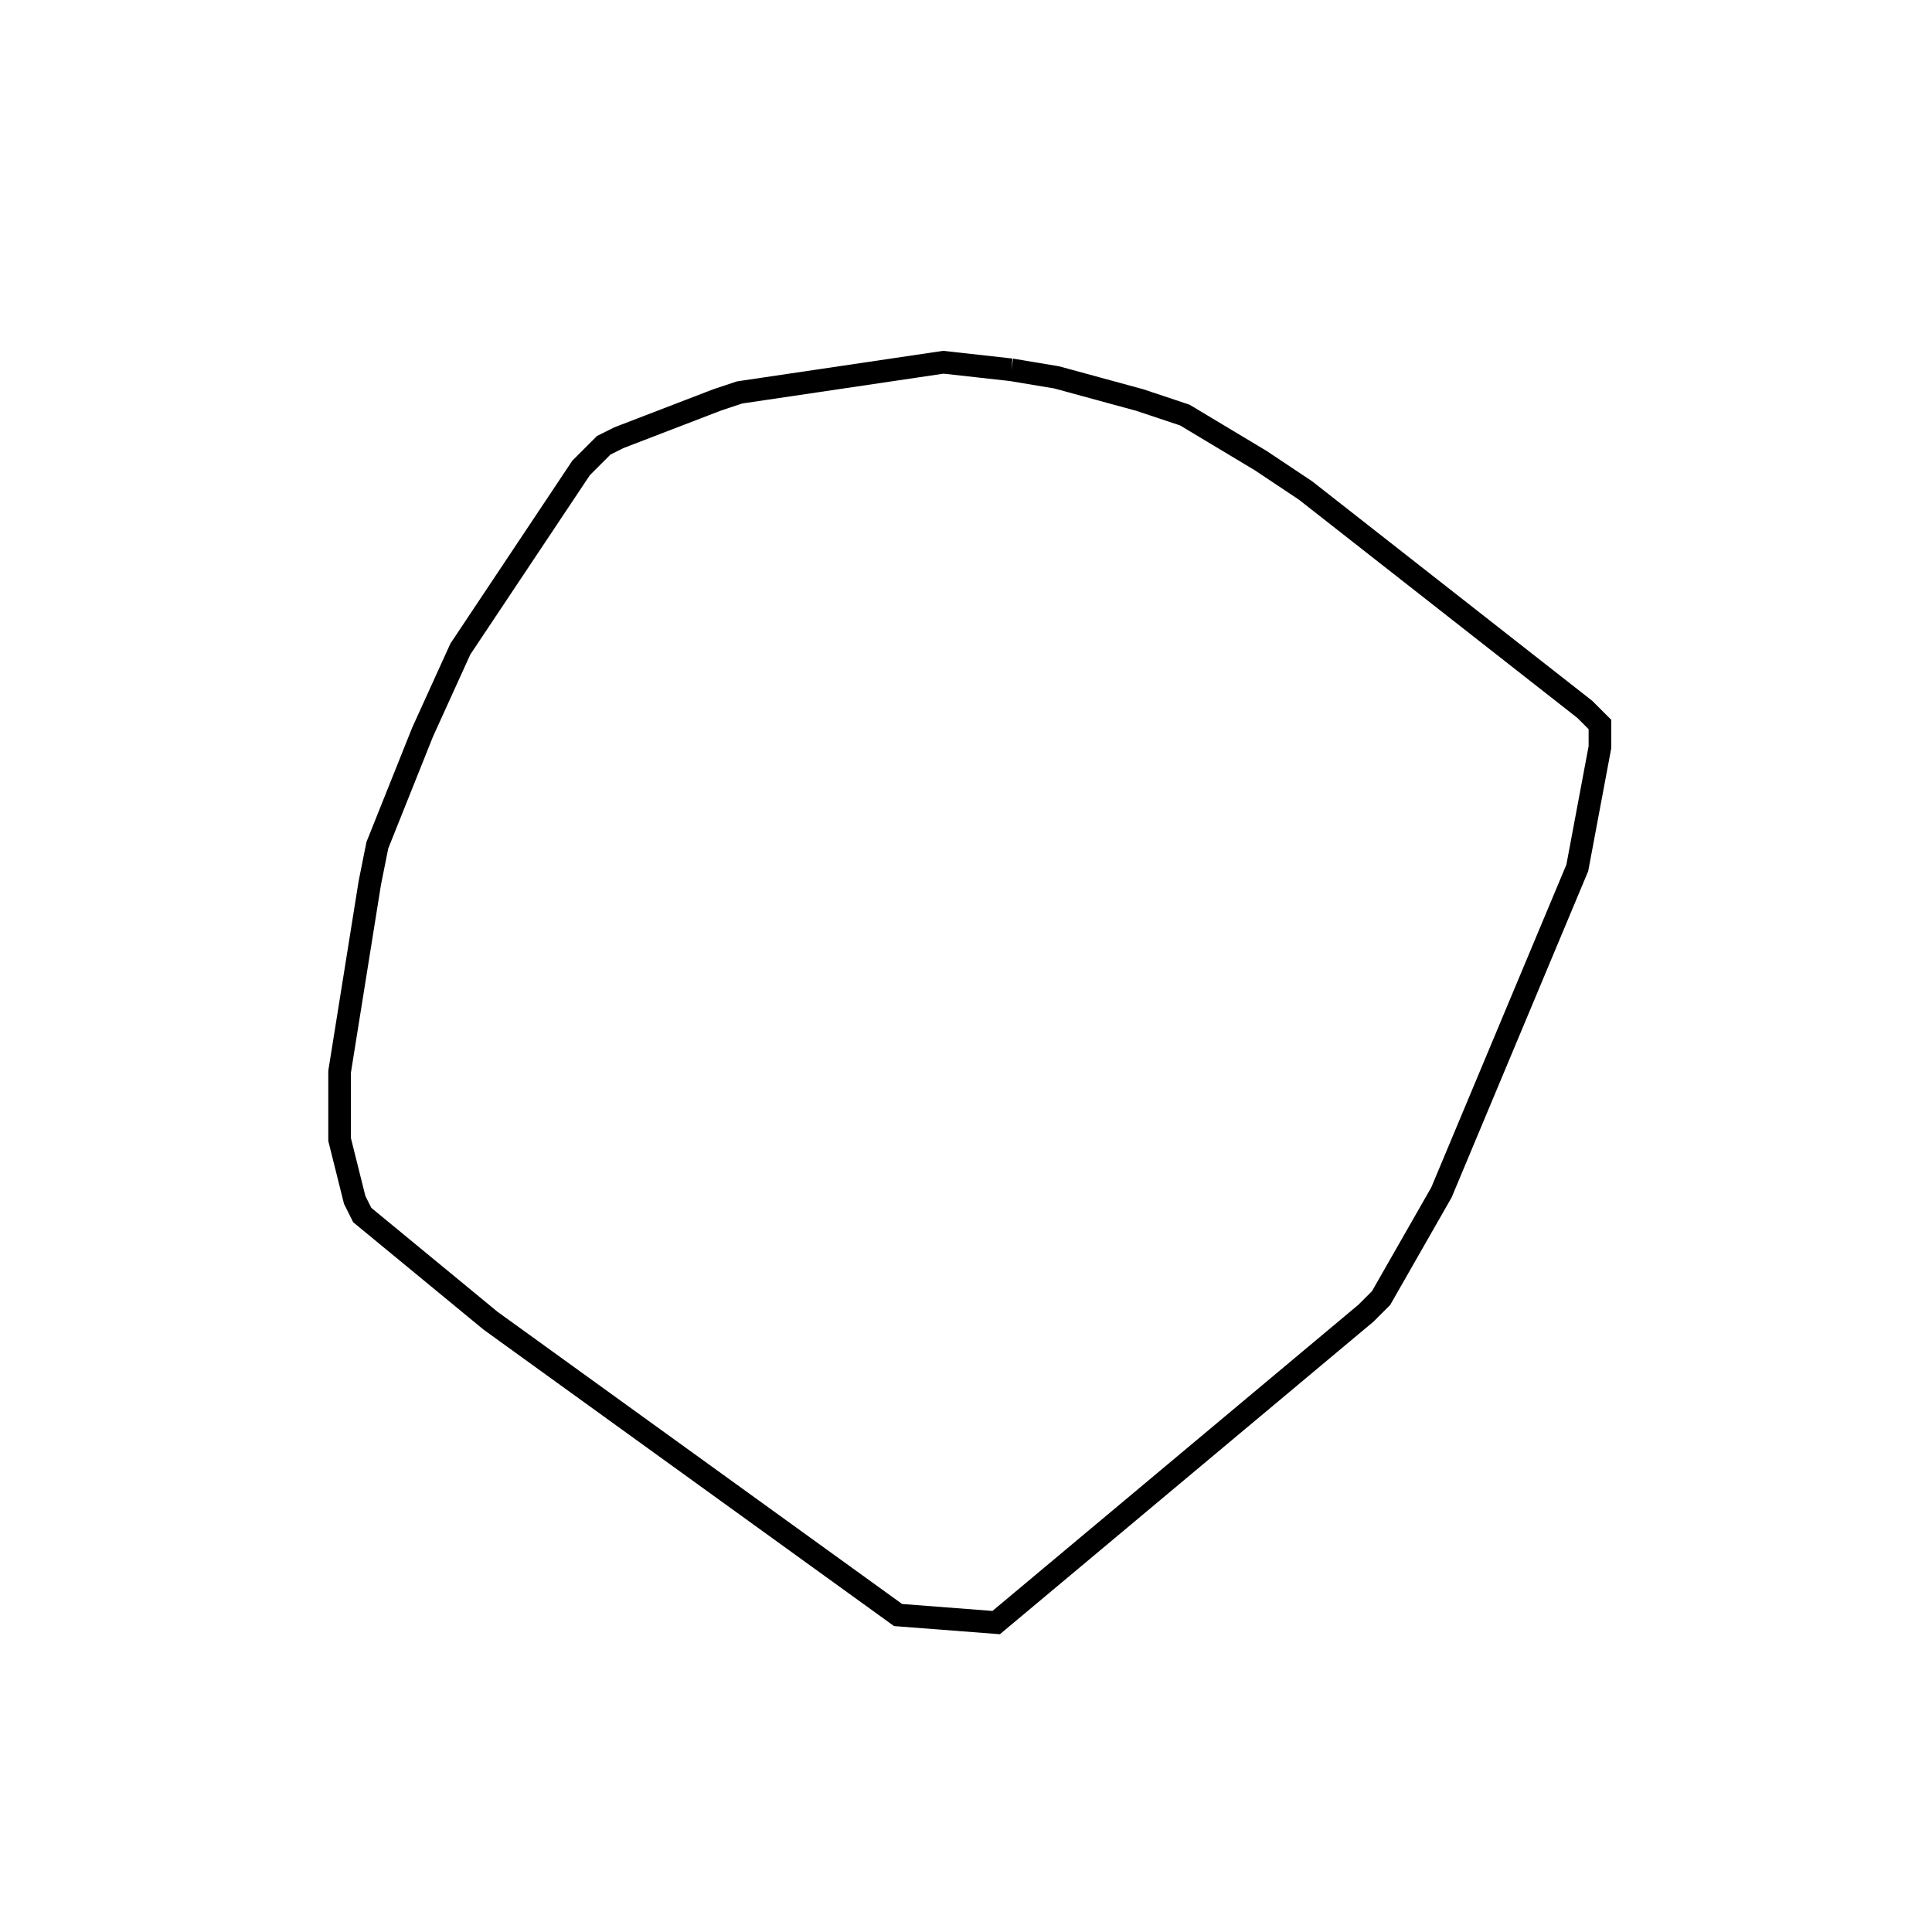 <svg width="256" height="256" xmlns="http://www.w3.org/2000/svg" fill-opacity="0" stroke="black" stroke-width="3" ><path d="M134 49 140 50 151 53 157 55 167 61 173 65 210 94 212 96 212 99 209 115 191 158 183 172 181 174 132 215 119 214 65 175 48 161 47 159 45 151 45 142 49 117 50 112 56 97 61 86 77 62 80 59 82 58 95 53 98 52 125 48 134 49 "/></svg>